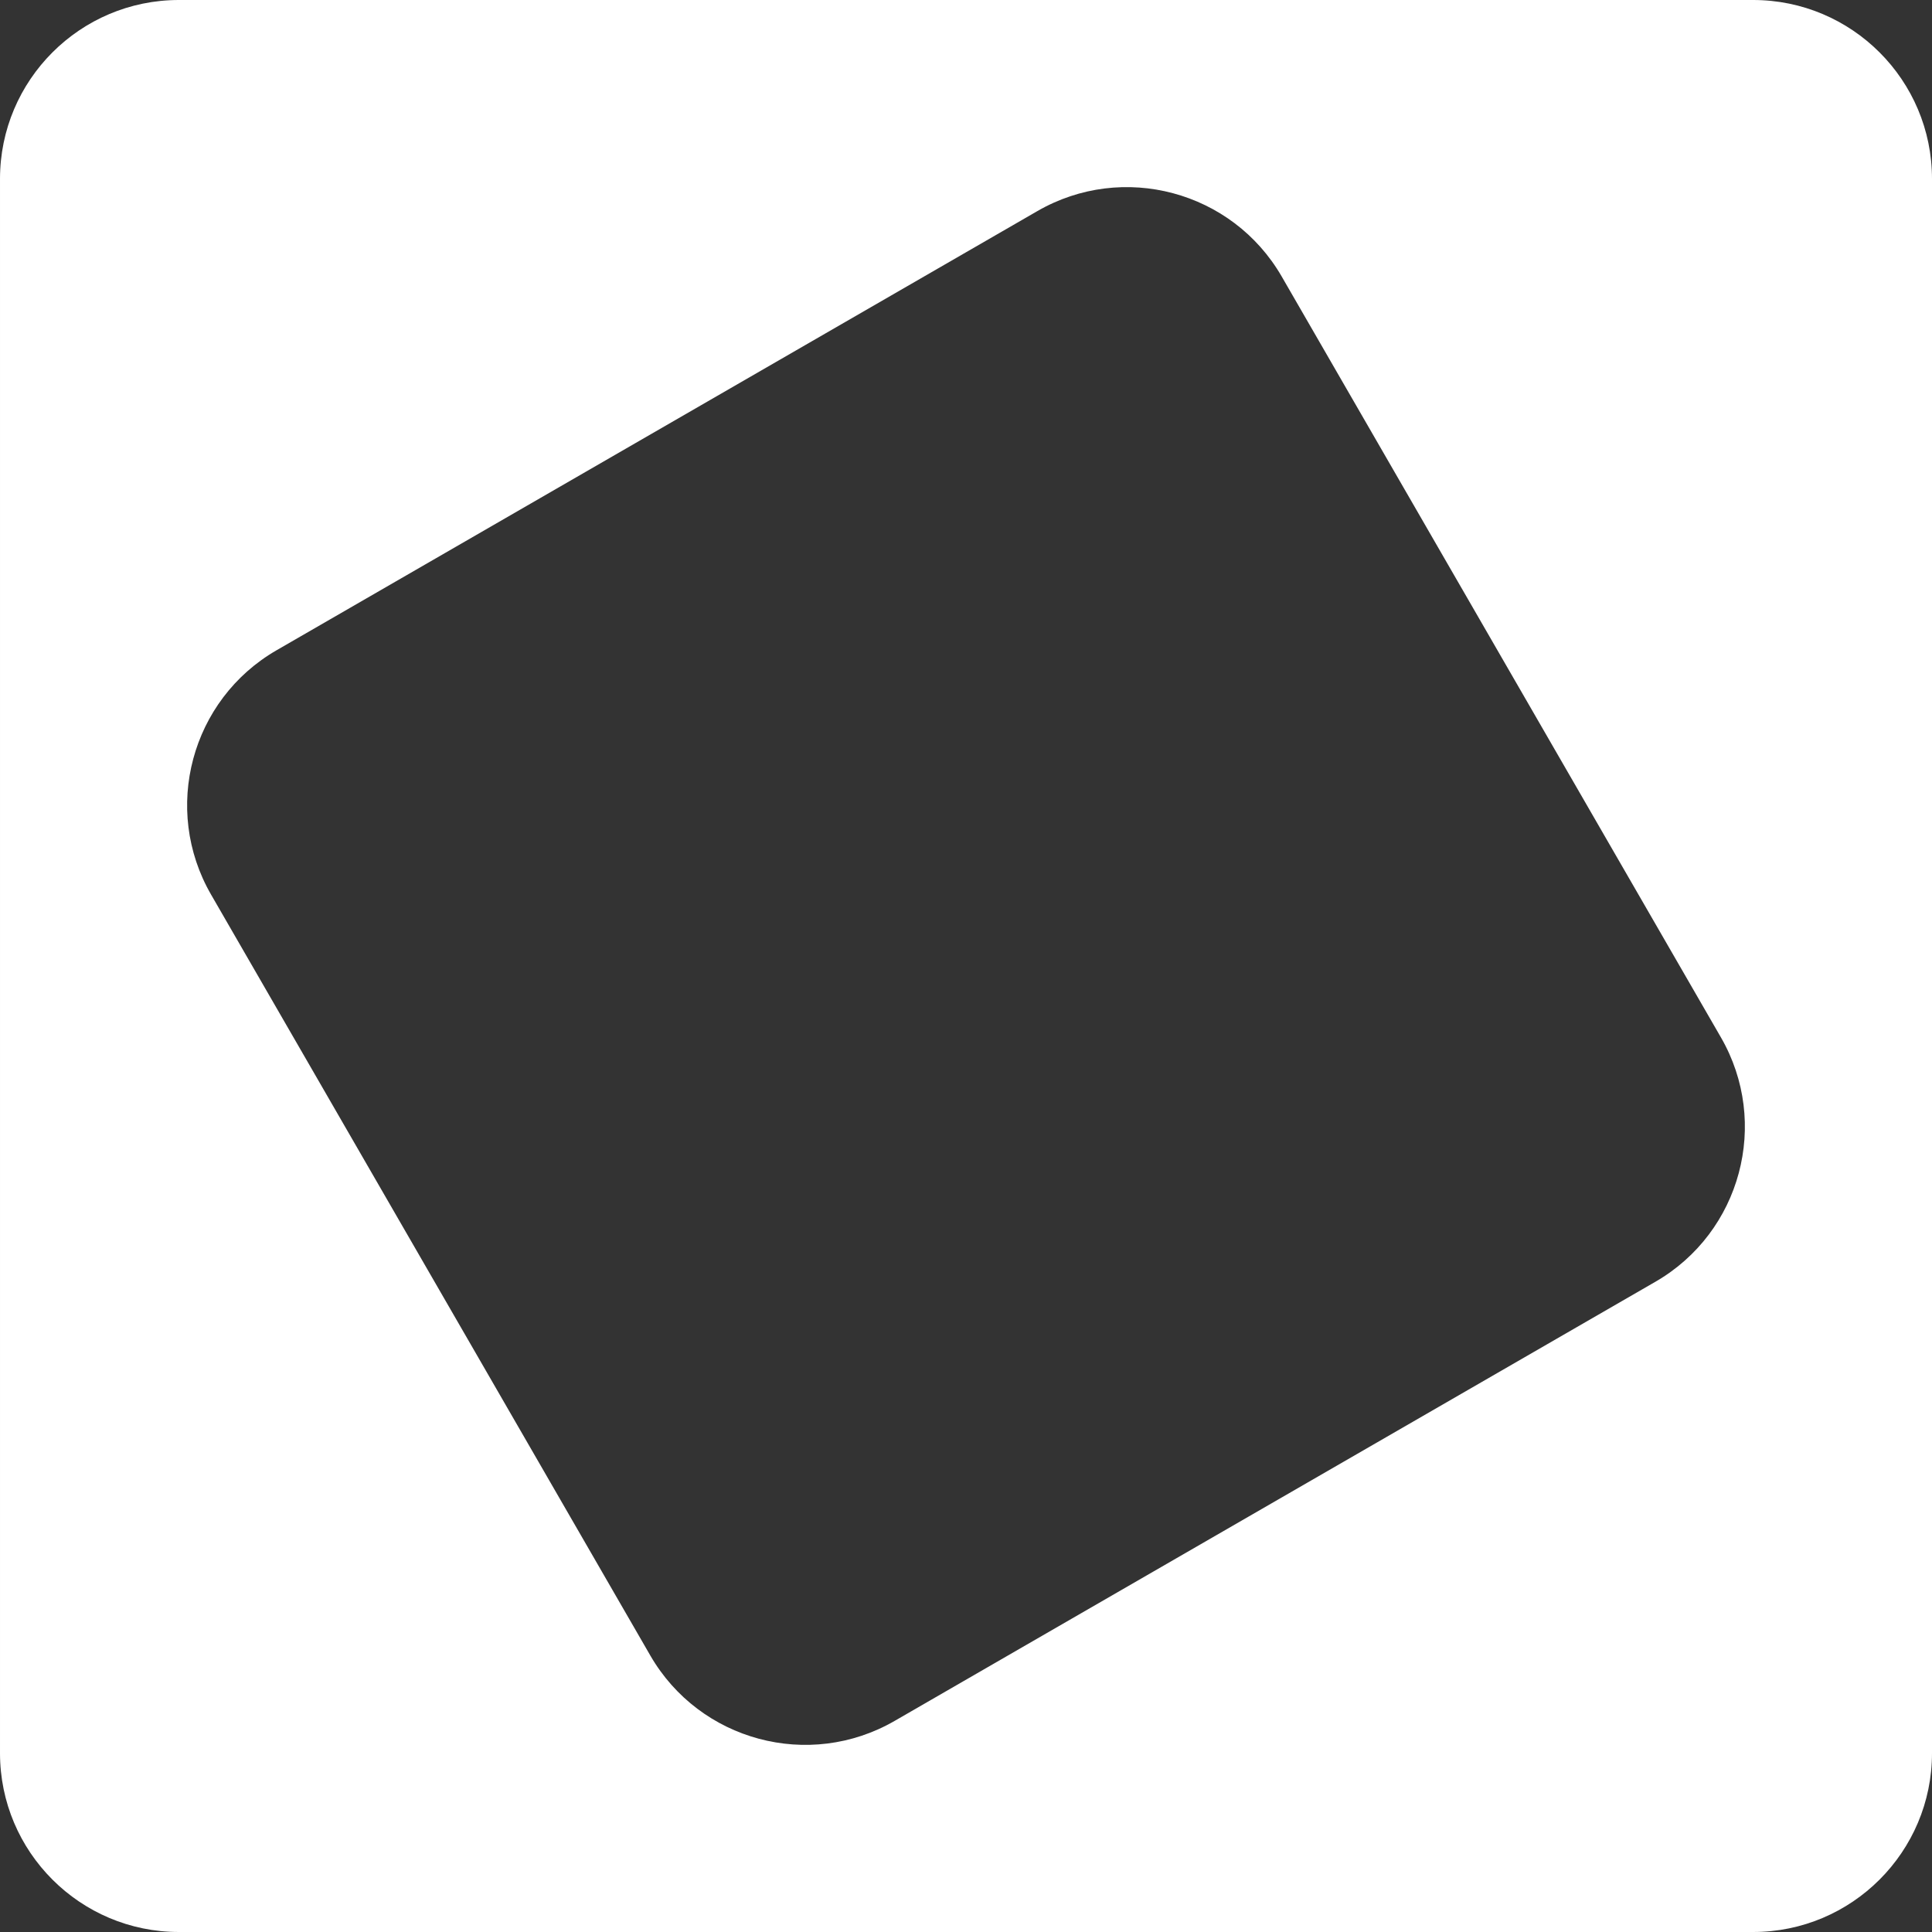 <svg version="1.2" xmlns="http://www.w3.org/2000/svg" viewBox="0 0 1080 1080" width="1080" height="1080">
	<rect x="0" y="0" width="1080" height="1080" fill="#333333" stroke="none"/>
	<title>logo</title>
	<style>
		.s0 { fill: #ffffff } 
	</style>
	<path id="Background" fill-rule="evenodd" class="s0" d="m980 0c55.2 0 100 44.8 100 100v880c0 55.2-44.8 100-100 100h-880c-55.2 0-100-44.8-100-100v-880c0-55.2 44.8-100 100-100zm-825.4 363.5c-47.8 27.6-64.2 88.8-36.6 136.6l245.5 425.3c27.6 47.8 88.8 64.2 136.6 36.6l425.3-245.5c47.8-27.6 64.2-88.8 36.6-136.6l-245.5-425.3c-27.6-47.8-88.8-64.2-136.6-36.6z"/>
</svg>